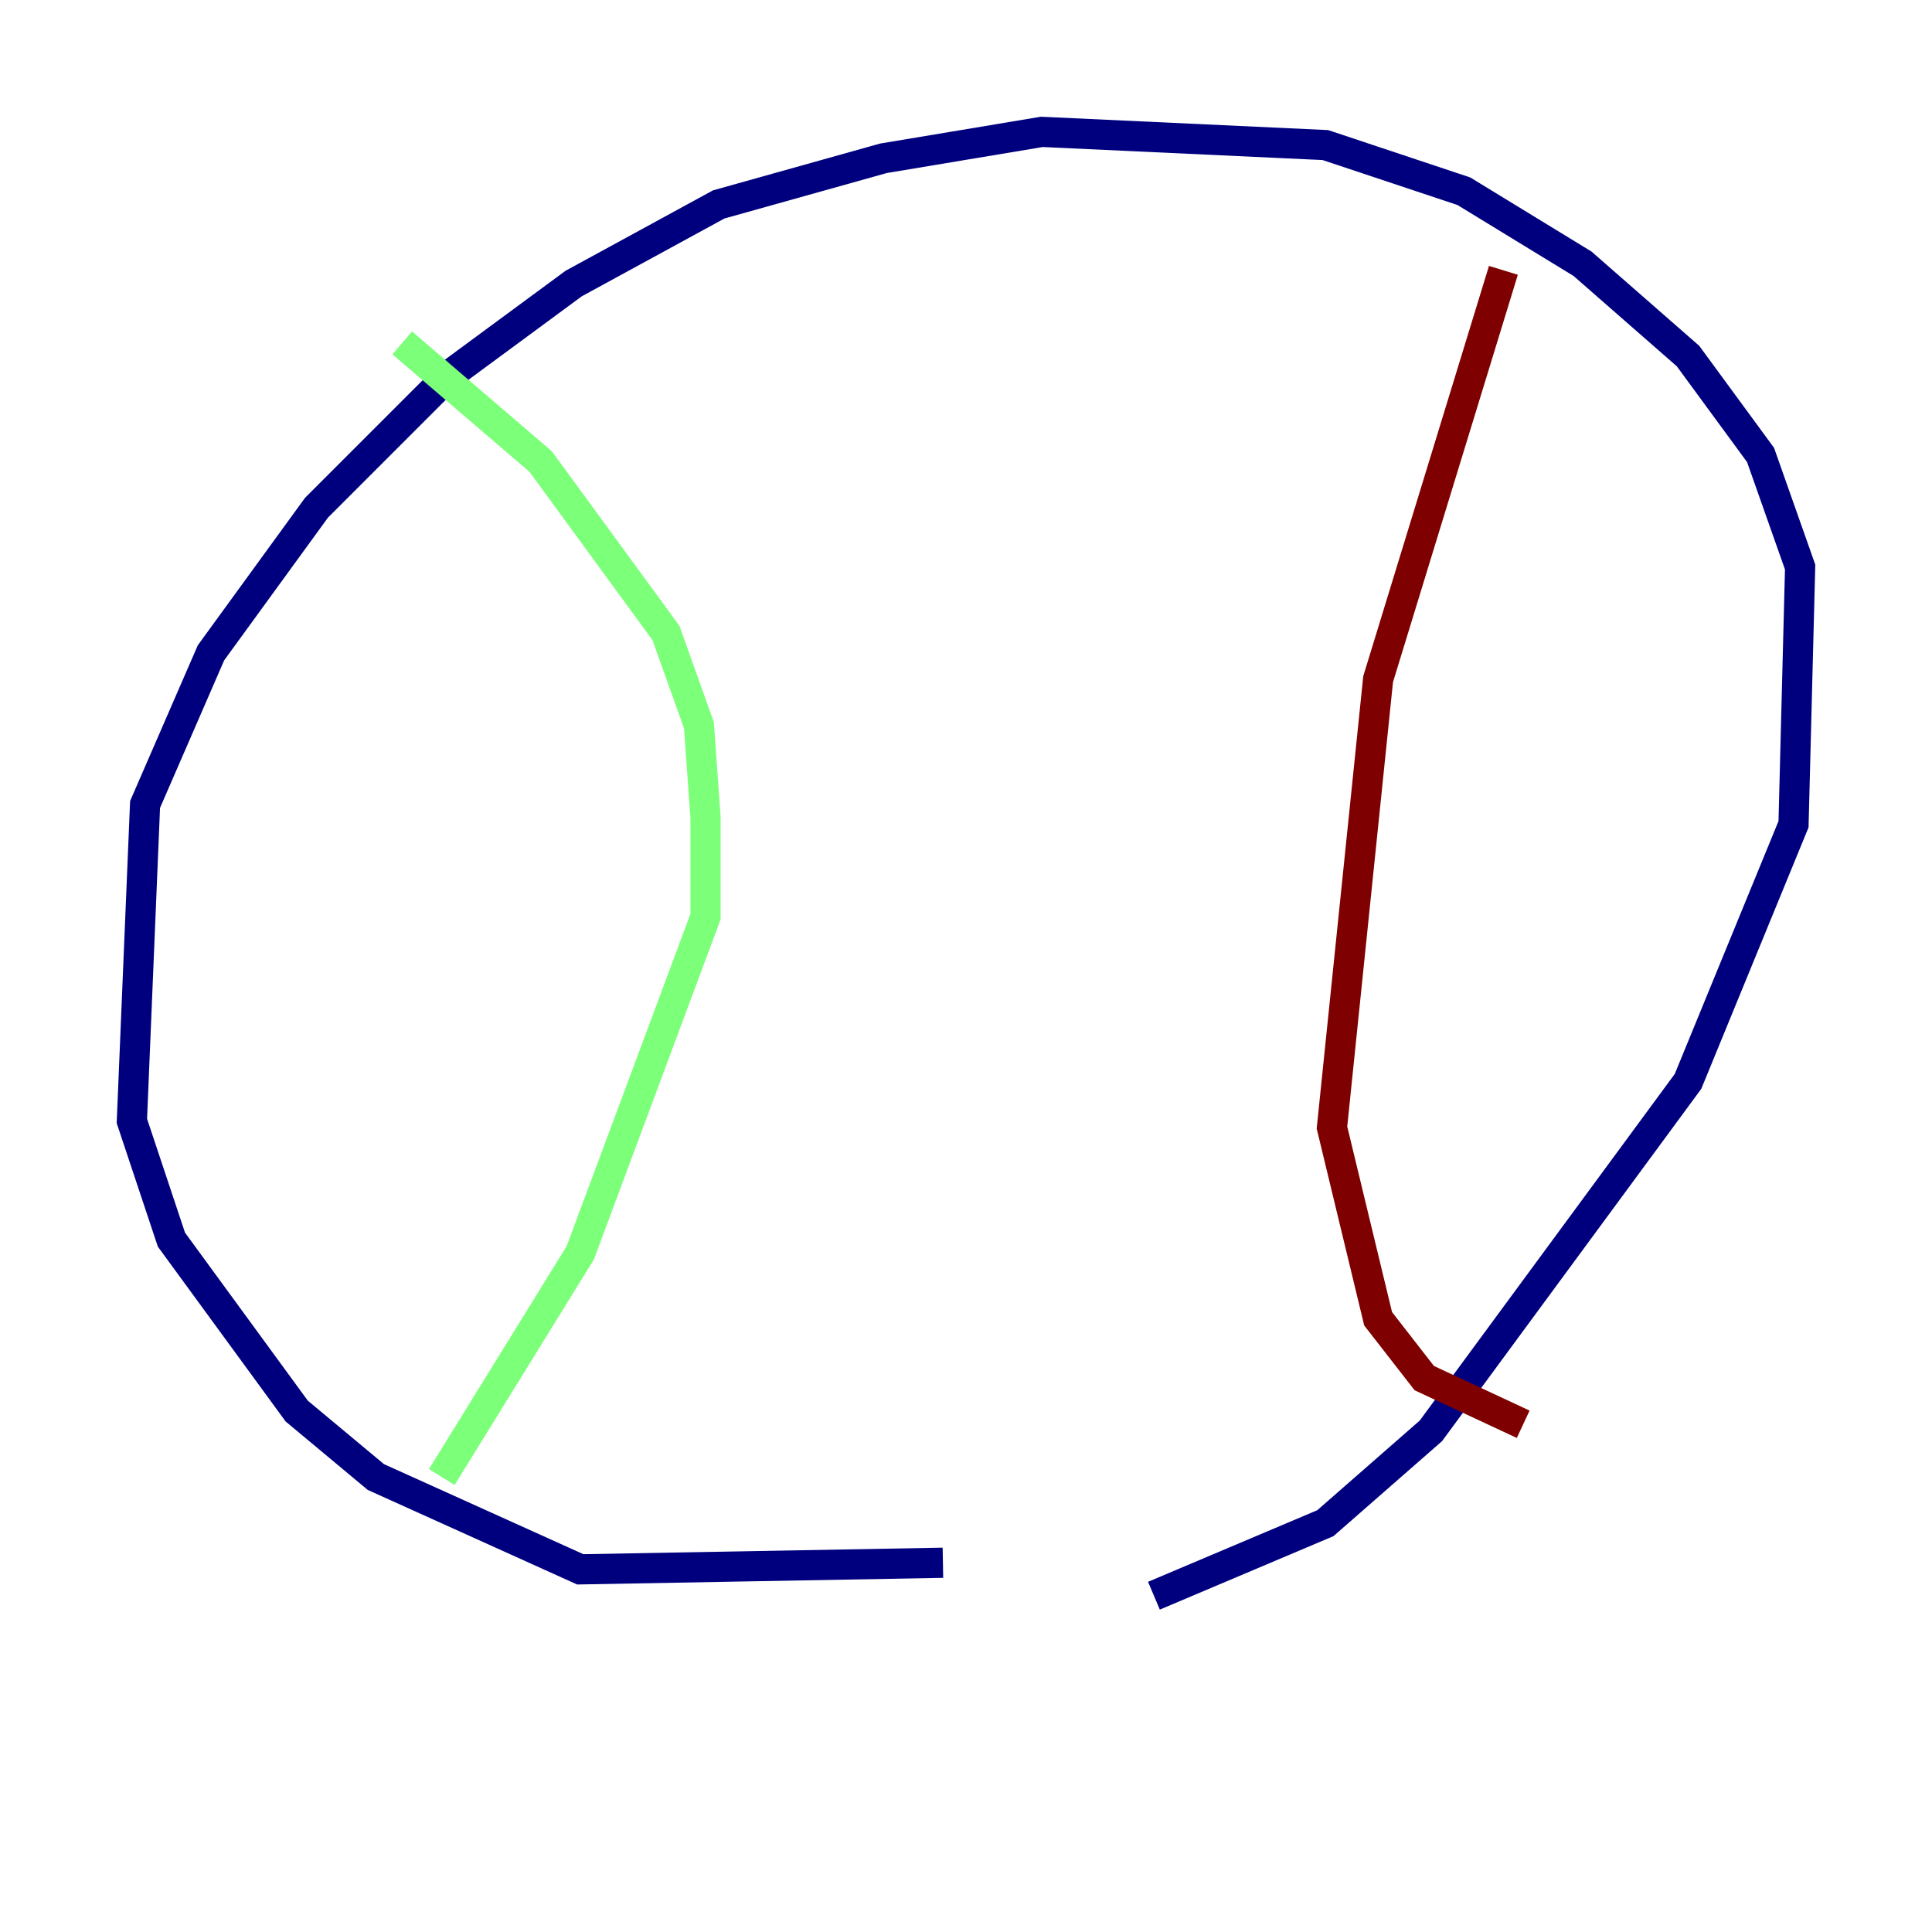 <?xml version="1.0" encoding="utf-8" ?>
<svg baseProfile="tiny" height="128" version="1.2" viewBox="0,0,128,128" width="128" xmlns="http://www.w3.org/2000/svg" xmlns:ev="http://www.w3.org/2001/xml-events" xmlns:xlink="http://www.w3.org/1999/xlink"><defs /><polyline fill="none" points="62.471,103.536 38.444,103.973 24.901,97.857 19.659,93.488 11.358,82.13 8.737,74.266 9.611,53.297 13.979,43.249 20.969,33.638 29.706,24.901 38.007,18.785 47.618,13.543 58.539,10.485 69.024,8.737 87.809,9.611 96.983,12.669 104.846,17.474 111.836,23.59 116.642,30.143 119.263,37.57 118.826,54.608 111.836,71.645 94.799,94.799 87.809,100.915 76.451,105.72" stroke="#00007f" stroke-width="2" /><polyline fill="none" points="26.648,22.717 35.822,30.58 44.123,41.939 46.307,48.055 46.744,54.171 46.744,60.724 38.444,83.003 29.27,97.857" stroke="#7cff79" stroke-width="2" /><polyline fill="none" points="99.604,17.911 91.304,44.997 88.246,74.703 91.304,87.372 94.362,91.304 100.915,94.362" stroke="#7f0000" stroke-width="2" /></svg>